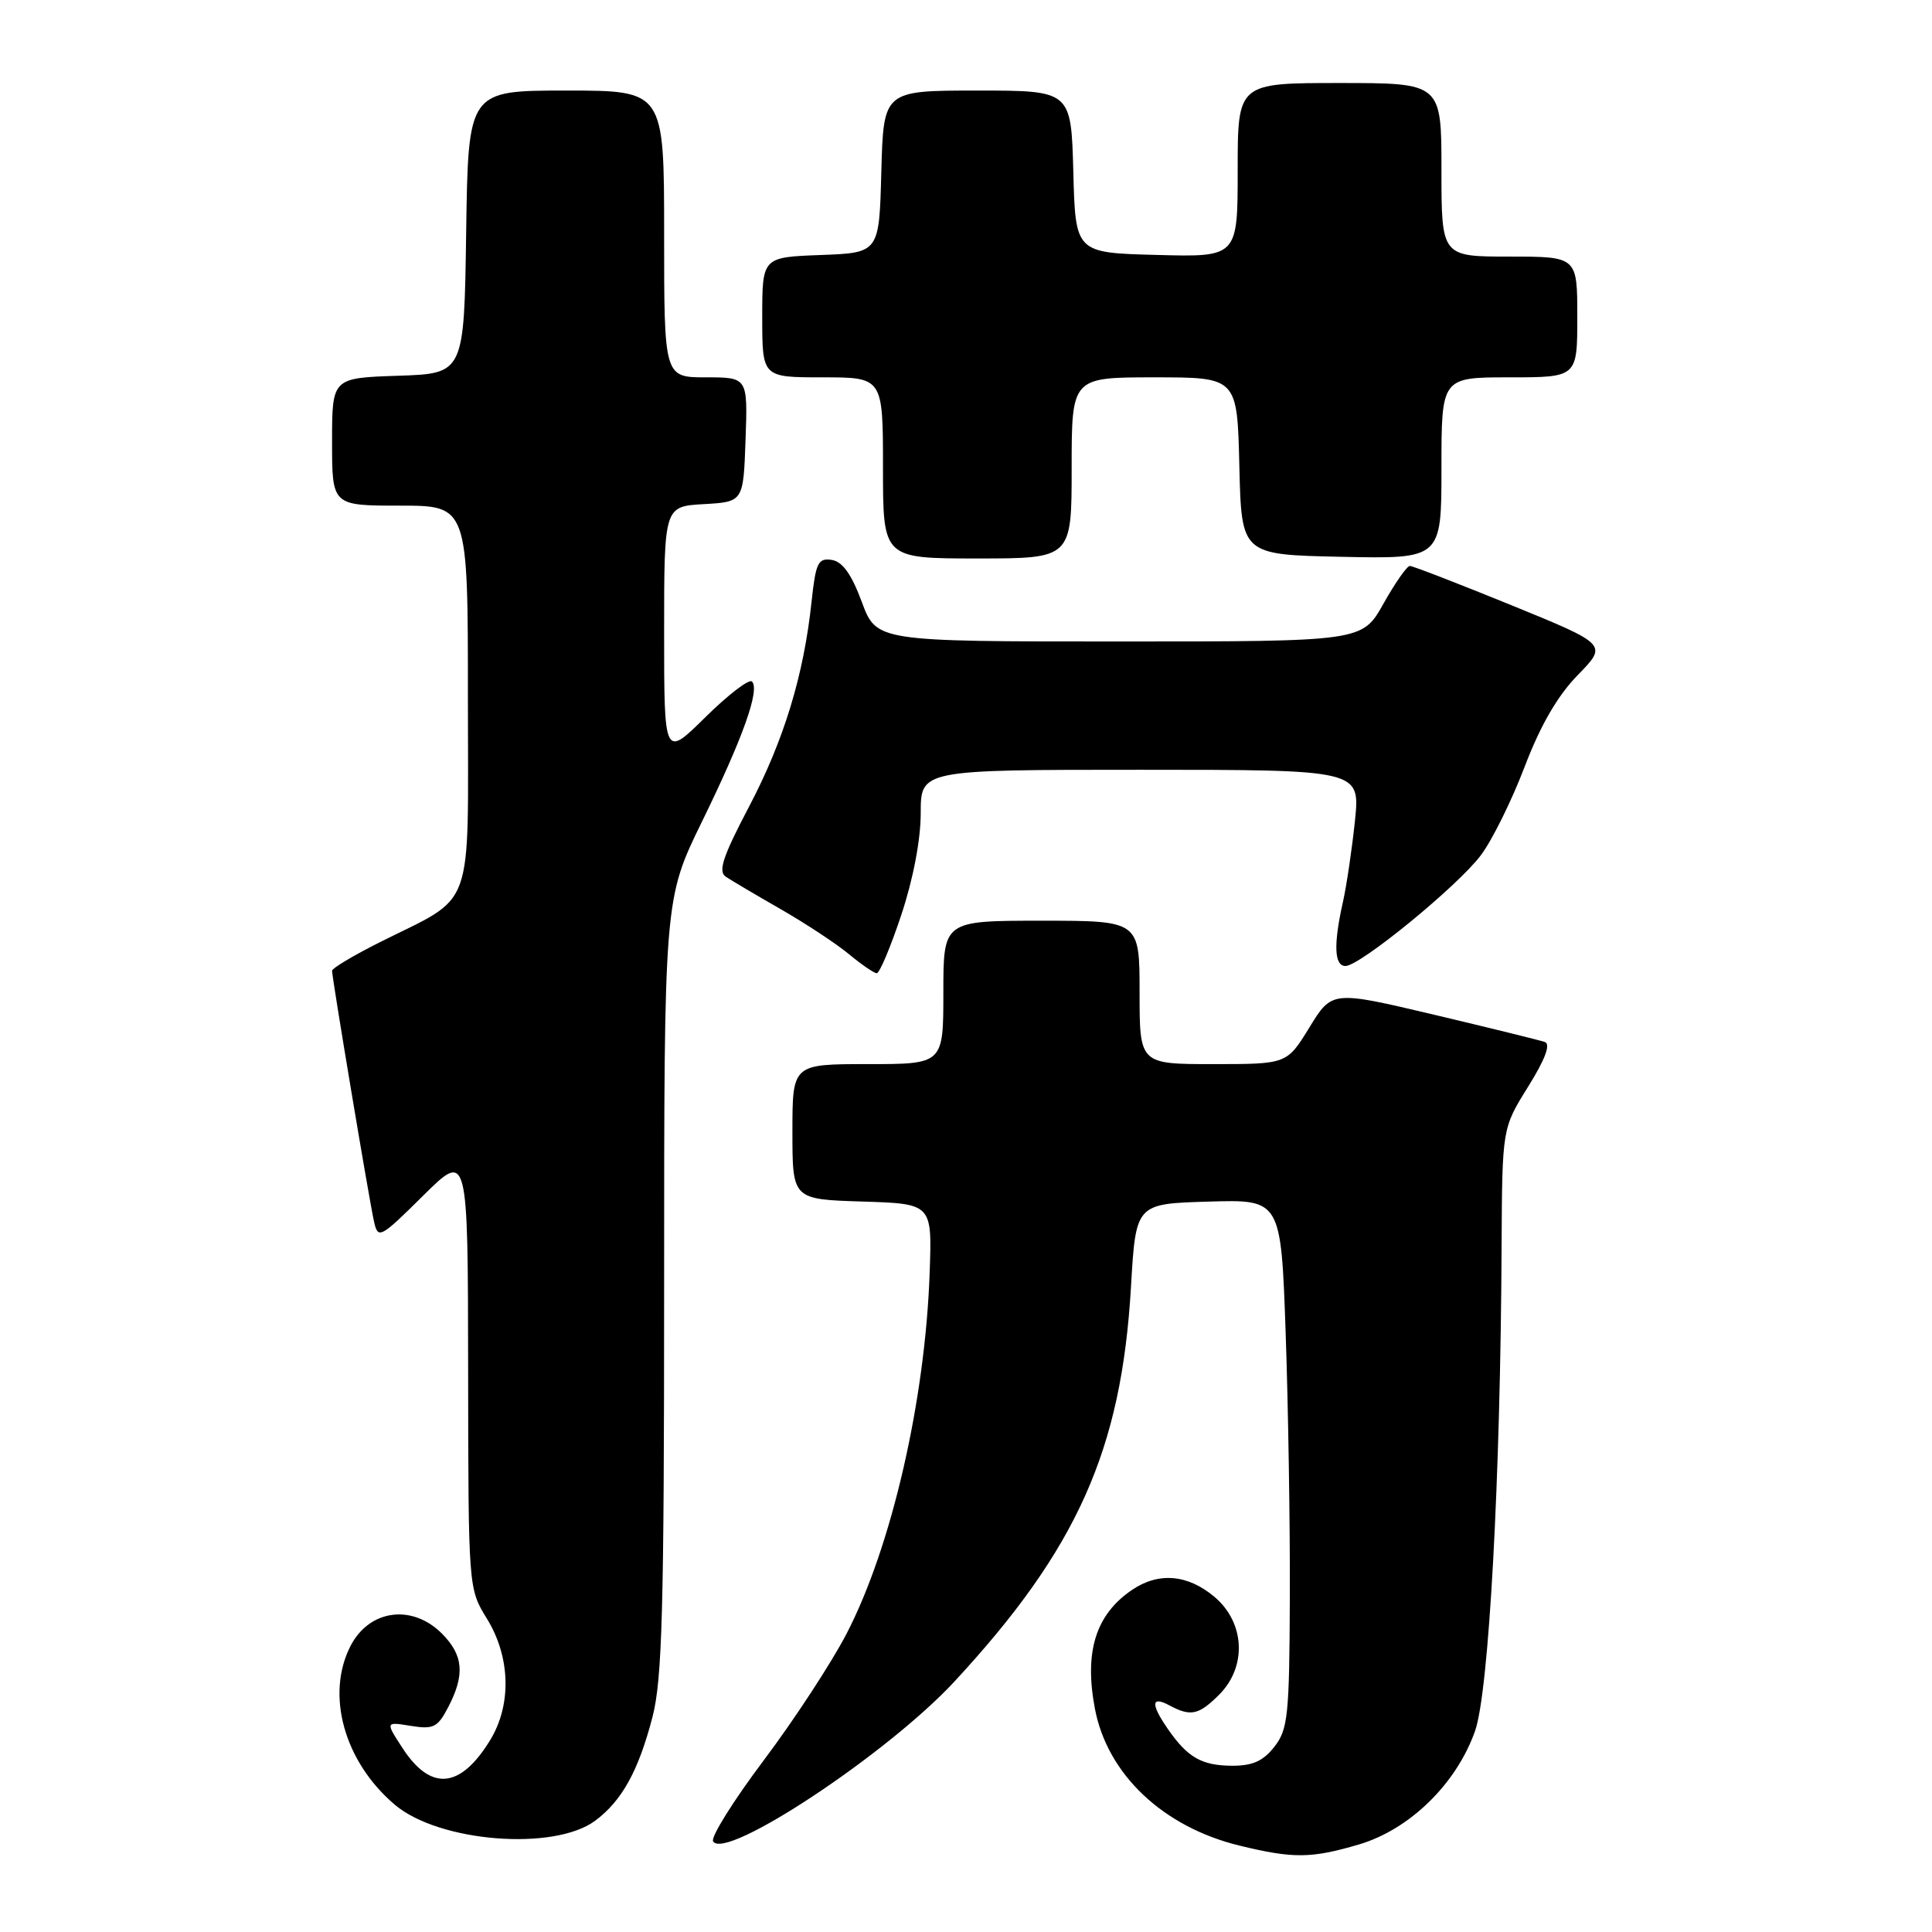 <?xml version="1.0" encoding="UTF-8" standalone="no"?>
<!DOCTYPE svg PUBLIC "-//W3C//DTD SVG 1.1//EN" "http://www.w3.org/Graphics/SVG/1.1/DTD/svg11.dtd" >
<svg xmlns="http://www.w3.org/2000/svg" xmlns:xlink="http://www.w3.org/1999/xlink" version="1.1" viewBox="0 0 256 256">
 <g >
 <path fill="currentColor"
d=" M 180.07 244.40 C 186.79 242.41 192.98 236.37 195.45 229.37 C 197.29 224.16 198.83 195.93 198.97 165.00 C 199.05 149.50 199.05 149.50 202.48 144.00 C 204.74 140.37 205.50 138.36 204.70 138.07 C 204.04 137.84 197.43 136.21 190.00 134.45 C 176.50 131.26 176.50 131.26 173.51 136.13 C 170.52 141.00 170.52 141.00 160.76 141.00 C 151.00 141.00 151.00 141.00 151.00 131.50 C 151.00 122.00 151.00 122.00 138.00 122.00 C 125.00 122.00 125.00 122.00 125.00 131.50 C 125.00 141.00 125.00 141.00 115.00 141.00 C 105.00 141.00 105.00 141.00 105.00 149.96 C 105.00 158.92 105.00 158.92 114.25 159.21 C 123.50 159.50 123.50 159.50 123.19 168.50 C 122.62 185.51 118.14 205.00 112.16 216.50 C 110.16 220.35 105.23 227.89 101.20 233.25 C 97.17 238.61 94.15 243.44 94.49 243.99 C 96.11 246.61 117.62 232.37 126.47 222.81 C 142.74 205.24 148.60 192.12 149.86 170.53 C 150.50 159.50 150.50 159.50 160.12 159.22 C 169.74 158.93 169.74 158.93 170.36 176.72 C 170.70 186.50 170.95 202.25 170.91 211.72 C 170.85 227.34 170.66 229.17 168.85 231.47 C 167.35 233.37 165.95 233.99 163.18 233.97 C 159.19 233.93 157.34 232.86 154.70 229.03 C 152.46 225.78 152.55 224.69 154.93 225.96 C 157.78 227.49 158.83 227.26 161.55 224.55 C 165.25 220.84 164.97 215.00 160.92 211.59 C 157.37 208.60 153.50 208.28 149.97 210.69 C 145.18 213.96 143.65 218.88 145.08 226.41 C 146.73 235.11 154.12 242.10 164.27 244.56 C 171.39 246.29 173.75 246.26 180.07 244.40 Z  M 78.87 241.25 C 82.41 238.61 84.59 234.67 86.45 227.54 C 87.75 222.53 88.00 213.41 88.00 170.35 C 88.00 119.13 88.00 119.13 93.02 108.86 C 98.45 97.76 100.72 91.39 99.64 90.30 C 99.26 89.93 96.49 92.05 93.48 95.02 C 88.00 100.43 88.00 100.43 88.00 83.77 C 88.00 67.10 88.00 67.10 93.25 66.80 C 98.50 66.50 98.50 66.50 98.79 58.25 C 99.08 50.00 99.08 50.00 93.54 50.00 C 88.00 50.00 88.00 50.00 88.00 31.00 C 88.00 12.00 88.00 12.00 75.02 12.00 C 62.04 12.00 62.04 12.00 61.77 30.75 C 61.50 49.50 61.50 49.50 52.75 49.79 C 44.00 50.08 44.00 50.08 44.00 58.54 C 44.00 67.00 44.00 67.00 53.00 67.00 C 62.00 67.00 62.00 67.00 62.00 92.43 C 62.00 121.44 63.09 118.44 50.25 124.89 C 46.81 126.62 44.00 128.30 44.00 128.63 C 44.00 129.59 48.96 159.27 49.57 161.91 C 50.09 164.21 50.39 164.06 56.06 158.44 C 62.00 152.56 62.00 152.56 62.03 181.53 C 62.06 210.50 62.06 210.50 64.53 214.50 C 67.66 219.59 67.81 225.95 64.91 230.64 C 60.95 237.06 57.04 237.37 53.29 231.56 C 51.07 228.14 51.07 228.14 54.45 228.69 C 57.45 229.17 58.00 228.89 59.41 226.17 C 61.63 221.89 61.40 219.31 58.55 216.45 C 54.60 212.51 48.95 213.27 46.46 218.07 C 43.12 224.54 45.60 233.45 52.32 239.14 C 58.18 244.10 73.42 245.31 78.87 241.25 Z  M 119.42 121.25 C 121.00 116.51 122.00 111.26 122.00 107.75 C 122.00 102.00 122.00 102.00 151.12 102.00 C 180.23 102.00 180.23 102.00 179.54 108.75 C 179.15 112.46 178.44 117.30 177.95 119.50 C 176.68 125.14 176.79 128.00 178.28 128.00 C 180.20 128.00 193.12 117.44 196.21 113.34 C 197.70 111.37 200.31 106.09 202.01 101.63 C 204.12 96.10 206.37 92.21 209.06 89.45 C 213.02 85.40 213.02 85.40 200.26 80.19 C 193.24 77.33 187.19 74.99 186.81 74.99 C 186.43 75.00 184.85 77.25 183.31 80.00 C 180.50 85.00 180.50 85.00 148.32 85.00 C 116.14 85.00 116.14 85.00 114.19 79.75 C 112.82 76.06 111.63 74.41 110.20 74.19 C 108.40 73.92 108.09 74.57 107.54 79.69 C 106.51 89.46 103.87 98.10 99.25 106.89 C 95.78 113.49 95.12 115.47 96.17 116.17 C 96.90 116.66 100.20 118.61 103.50 120.50 C 106.80 122.40 110.85 125.07 112.50 126.44 C 114.15 127.81 115.80 128.94 116.17 128.96 C 116.54 128.98 118.00 125.51 119.42 121.25 Z  M 142.00 62.00 C 142.00 50.00 142.00 50.00 152.97 50.00 C 163.94 50.00 163.94 50.00 164.22 61.75 C 164.50 73.50 164.50 73.50 177.75 73.78 C 191.00 74.06 191.00 74.06 191.00 62.03 C 191.00 50.00 191.00 50.00 200.00 50.00 C 209.00 50.00 209.00 50.00 209.00 42.00 C 209.00 34.00 209.00 34.00 200.00 34.00 C 191.00 34.00 191.00 34.00 191.00 22.50 C 191.00 11.00 191.00 11.00 177.50 11.00 C 164.00 11.00 164.00 11.00 164.00 22.53 C 164.00 34.07 164.00 34.07 153.25 33.78 C 142.50 33.50 142.50 33.50 142.22 22.75 C 141.93 12.00 141.93 12.00 129.50 12.00 C 117.07 12.00 117.07 12.00 116.78 22.75 C 116.50 33.50 116.50 33.50 108.75 33.79 C 101.00 34.08 101.00 34.08 101.00 42.04 C 101.00 50.00 101.00 50.00 109.00 50.00 C 117.00 50.00 117.00 50.00 117.00 62.00 C 117.00 74.00 117.00 74.00 129.50 74.00 C 142.00 74.00 142.00 74.00 142.00 62.00 Z "/>
</g>
</svg>